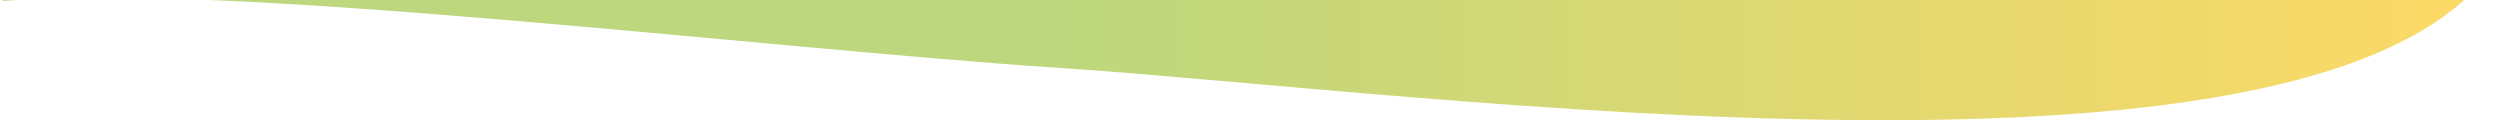 <svg viewBox="0 0 1040 50" fill="none" xmlns="http://www.w3.org/2000/svg">
<path d="M439.795 28.18C318.415 20.247 91.144 -8 0.5 0.5L49.987 -17H1039.5C972.799 91.374 591.521 38.096 439.795 28.18Z" fill="url(#paint0_linear_0_5954)"/>
<defs>
<linearGradient id="paint0_linear_0_5954" x1="49.987" y1="14.941" x2="1039.5" y2="14.941" gradientUnits="userSpaceOnUse">
<stop offset="0.384" stop-color="#BCD77E"/>
<stop offset="0.997" stop-color="#FDD966"/>
</linearGradient>
</defs>
</svg>

